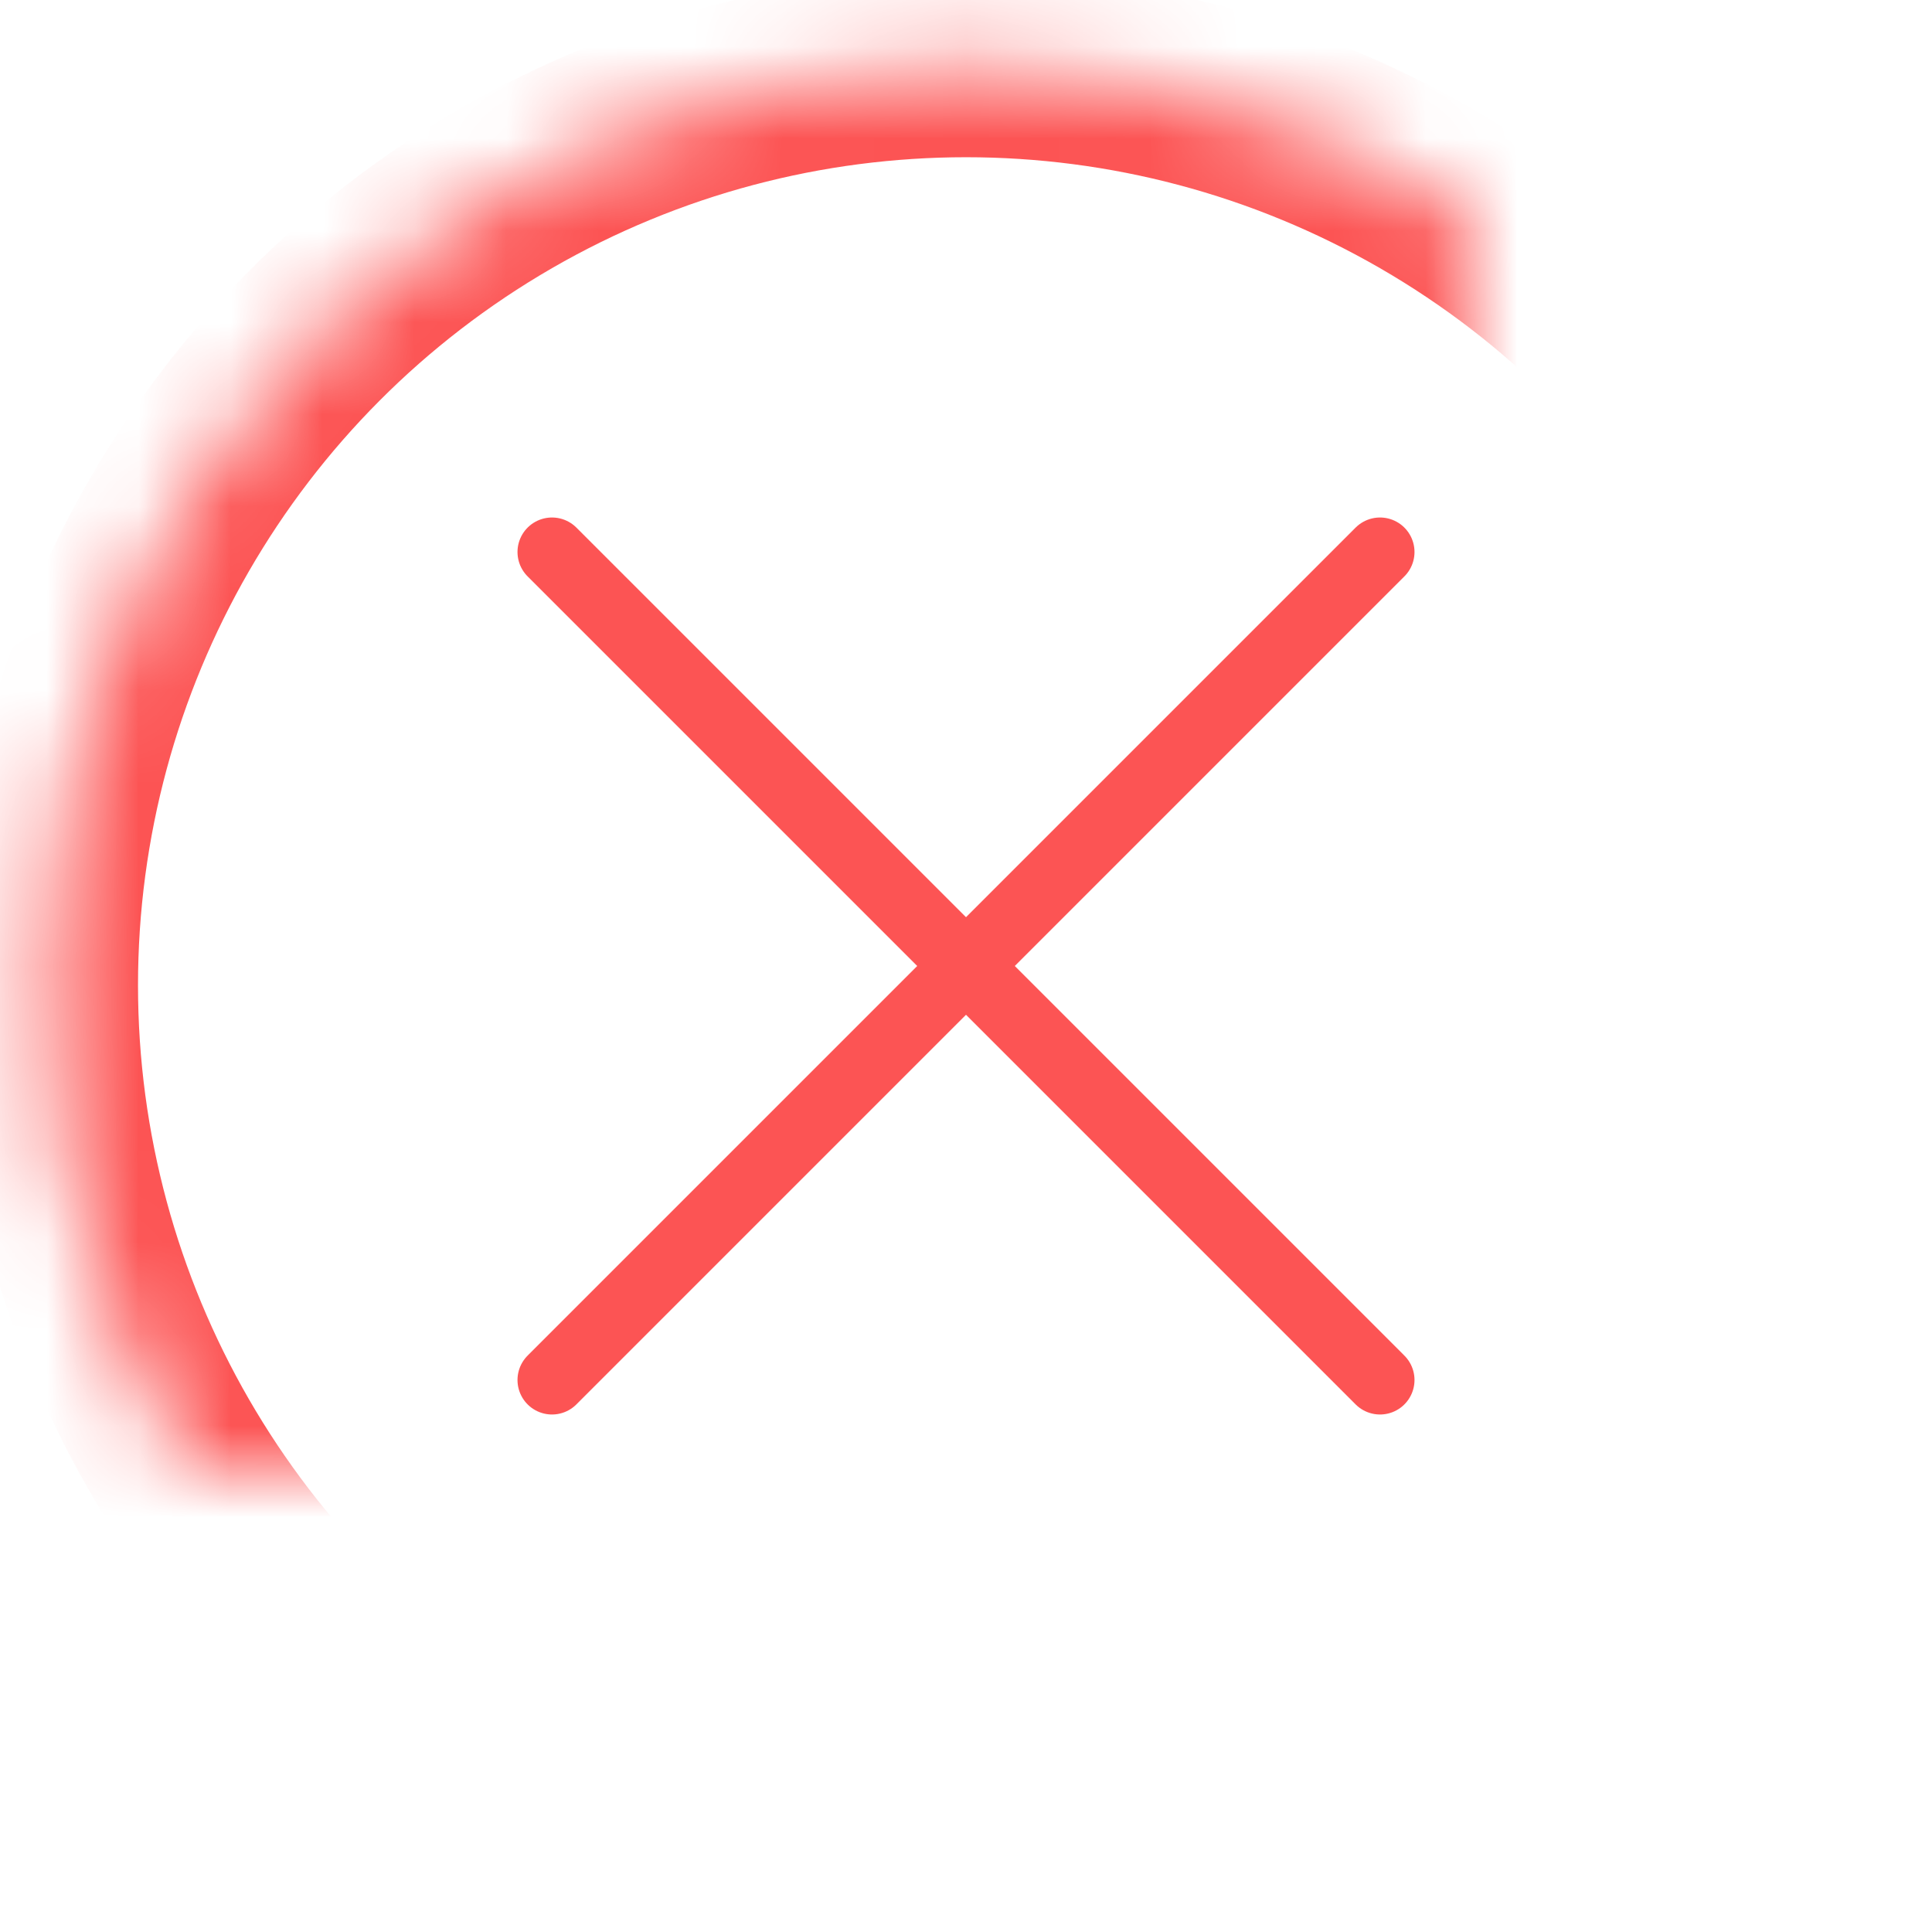 <?xml version="1.0" encoding="UTF-8"?>
<svg width="21px" height="21px" viewBox="0 0 21 21" version="1.1" xmlns="http://www.w3.org/2000/svg" xmlns:xlink="http://www.w3.org/1999/xlink">
    <!-- Generator: sketchtool 41.2 (35397) - http://www.bohemiancoding.com/sketch -->
    <title>16E30C7D-4E18-49C3-AC7B-0682FCD8CCC1</title>
    <desc>Created with sketchtool.</desc>
    <defs>
        <circle id="path-1" cx="10.5" cy="10.709" r="10"></circle>
        <mask id="mask-2" maskContentUnits="userSpaceOnUse" maskUnits="objectBoundingBox" x="0" y="0" width="16" height="16" fill="white">
            <use xlink:href="#path-1"></use>
        </mask>
    </defs>
    <g id="Artboards" stroke="none" stroke-width="1" fill="none" fill-rule="evenodd">
        <g id="Revised_Workout-Builder-(Partially-Full)" transform="translate(-1025, -466)" stroke="#FC5454">
            <g id="Options-Menu" transform="translate(1012, 452)">
                <g id="Button:-Add-to-Workout" transform="translate(13, 14)">
                    <use id="Oval-5" mask="url(#mask-2)" stroke-width="2" xlink:href="#path-1"></use>
                    <path d="M6,6 L15,15" id="Line" stroke-width="0.75" stroke-linecap="round"></path>
                    <path d="M6,15 L15,6" id="Line" stroke-width="0.75" stroke-linecap="round"></path>
                </g>
            </g>
        </g>
    </g>
</svg>